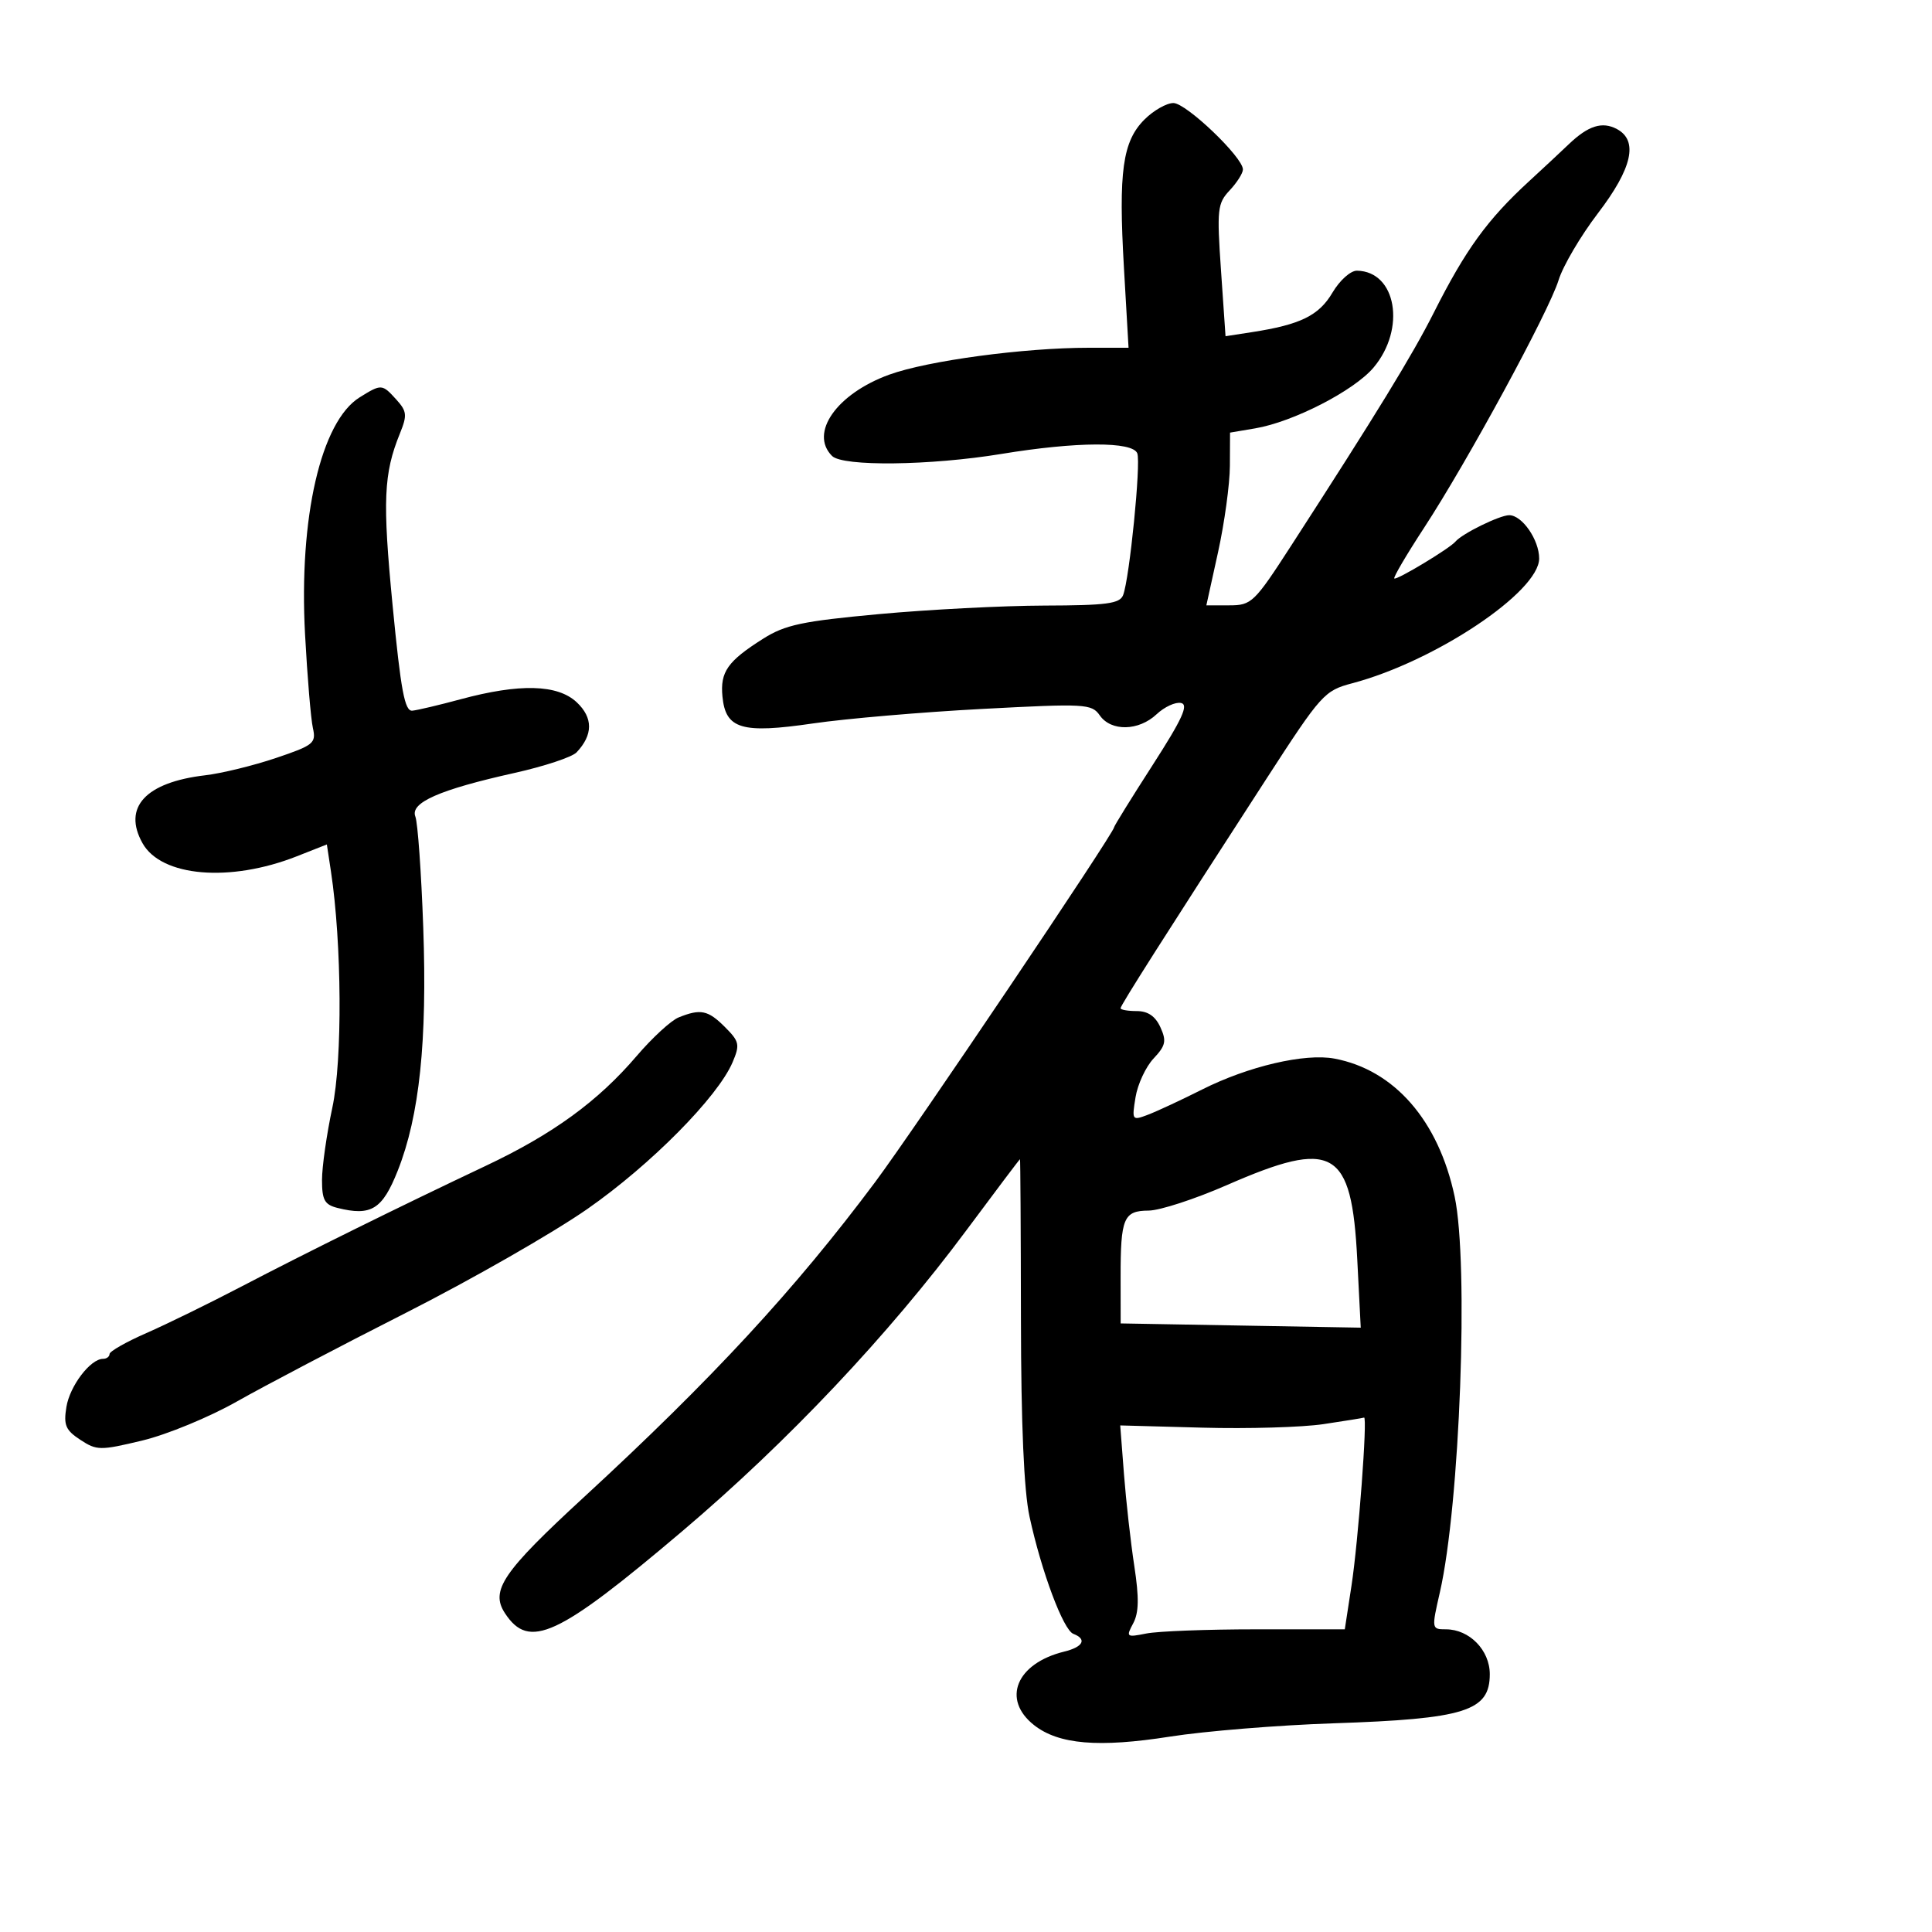 <svg xmlns="http://www.w3.org/2000/svg" width="300" height="300" viewBox="0 0 300 300" version="1.1">
	<path d="M 177.714 18.558 C 174.308 21.964, 173.662 26.625, 174.523 41.556 L 175.241 54 169.081 54 C 158.979 54, 144.071 56.006, 138.094 58.170 C 129.939 61.123, 125.634 67.234, 129.200 70.800 C 130.865 72.465, 144.445 72.303, 155.500 70.486 C 167.174 68.568, 175.883 68.530, 176.598 70.395 C 177.181 71.915, 175.394 89.810, 174.400 92.401 C 173.887 93.737, 171.870 94.006, 162.143 94.033 C 155.739 94.052, 144.200 94.648, 136.500 95.357 C 124.545 96.460, 121.914 97.019, 118.485 99.188 C 112.975 102.674, 111.811 104.331, 112.182 108.162 C 112.670 113.212, 115.170 113.953, 126.251 112.334 C 131.338 111.591, 143.137 110.578, 152.471 110.084 C 168.588 109.231, 169.509 109.282, 170.778 111.093 C 172.540 113.609, 176.817 113.520, 179.596 110.909 C 180.820 109.760, 182.528 108.972, 183.392 109.159 C 184.603 109.422, 183.590 111.634, 178.982 118.797 C 175.692 123.910, 173 128.254, 173 128.451 C 173 129.332, 141.950 175.439, 135.884 183.565 C 123.458 200.209, 110.572 214.150, 90.647 232.502 C 78.051 244.104, 76.099 246.976, 78.410 250.503 C 82.157 256.221, 86.587 254.171, 105.955 237.753 C 122.308 223.891, 137.986 207.287, 150.055 191.046 C 154.570 184.971, 158.317 180, 158.382 180 C 158.447 180.001, 158.514 191.138, 158.531 204.750 C 158.551 221.217, 158.997 231.508, 159.863 235.500 C 161.711 244.022, 165.106 253.104, 166.669 253.703 C 168.823 254.530, 168.203 255.733, 165.250 256.459 C 157.800 258.291, 155.505 263.892, 160.570 267.877 C 164.385 270.877, 170.596 271.402, 181.675 269.660 C 187.079 268.810, 198.475 267.882, 207 267.597 C 227.513 266.911, 231.333 265.712, 231.333 259.961 C 231.333 256.237, 228.166 253, 224.523 253 C 222.292 253, 222.282 252.939, 223.583 247.250 C 226.698 233.637, 228.092 196.247, 225.876 185.799 C 223.371 173.997, 216.510 166.124, 207.207 164.379 C 202.619 163.518, 193.830 165.571, 186.667 169.177 C 183.459 170.792, 179.685 172.549, 178.282 173.083 C 175.780 174.034, 175.742 173.980, 176.325 170.383 C 176.653 168.365, 177.913 165.657, 179.125 164.366 C 181.006 162.364, 181.162 161.651, 180.186 159.510 C 179.406 157.796, 178.243 157, 176.521 157 C 175.135 157, 174 156.800, 174 156.556 C 174 156.105, 180.818 145.381, 196.673 120.893 C 205.171 107.768, 205.643 107.243, 209.992 106.093 C 222.830 102.695, 239 91.899, 239 86.724 C 239 83.825, 236.354 80, 234.348 80 C 232.864 80, 227.026 82.868, 226 84.101 C 225.121 85.157, 216.823 90.157, 216.505 89.822 C 216.337 89.645, 218.406 86.125, 221.103 82 C 227.852 71.678, 240.518 48.359, 242.016 43.500 C 242.694 41.300, 245.443 36.628, 248.124 33.118 C 253.459 26.135, 254.429 21.835, 251.072 20.039 C 248.797 18.821, 246.619 19.508, 243.600 22.395 C 242.390 23.553, 239.623 26.133, 237.450 28.129 C 230.952 34.098, 227.593 38.730, 222.636 48.557 C 219.301 55.168, 213.809 64.139, 200.480 84.746 C 194.769 93.577, 194.339 93.993, 190.911 93.996 L 187.322 94 189.137 85.750 C 190.136 81.213, 190.963 75.177, 190.976 72.338 L 191 67.176 194.894 66.518 C 200.820 65.517, 210.263 60.664, 213.293 57.064 C 218.357 51.046, 216.830 42.141, 210.716 42.032 C 209.723 42.014, 208.033 43.525, 206.900 45.444 C 204.800 49.004, 201.928 50.412, 194.400 51.575 L 190.300 52.208 189.596 41.976 C 188.943 32.497, 189.042 31.584, 190.945 29.558 C 192.075 28.355, 193 26.894, 193 26.311 C 193 24.414, 184.191 16, 182.205 16 C 181.142 16, 179.121 17.151, 177.714 18.558 M 55.855 61.694 C 49.835 65.430, 46.389 80.371, 47.367 98.496 C 47.723 105.098, 48.271 111.642, 48.584 113.038 C 49.113 115.401, 48.714 115.724, 42.826 117.709 C 39.347 118.882, 34.420 120.086, 31.877 120.384 C 22.599 121.473, 19.011 125.356, 22.130 130.931 C 25.050 136.150, 35.712 137.055, 46.090 132.965 L 50.754 131.126 51.389 135.313 C 53.082 146.483, 53.189 164.584, 51.604 172 C 50.723 176.125, 50.001 181.179, 50.001 183.231 C 50 186.335, 50.403 187.063, 52.398 187.564 C 57.641 188.880, 59.375 187.807, 61.767 181.768 C 65.137 173.262, 66.350 161.674, 65.721 144 C 65.418 135.475, 64.867 127.735, 64.497 126.800 C 63.642 124.640, 68.220 122.625, 79.884 120.025 C 84.498 118.998, 88.838 117.559, 89.529 116.828 C 92.102 114.108, 92.111 111.453, 89.555 109.051 C 86.581 106.258, 80.682 106.106, 71.500 108.586 C 68.200 109.478, 64.838 110.273, 64.030 110.354 C 62.847 110.471, 62.248 107.277, 60.962 94 C 59.385 77.703, 59.562 73.562, 62.102 67.300 C 63.249 64.474, 63.184 63.861, 61.545 62.050 C 59.333 59.606, 59.232 59.599, 55.855 61.694 M 105.372 157.986 C 104.202 158.459, 101.277 161.148, 98.872 163.963 C 92.841 171.023, 85.876 176.092, 75.402 181.043 C 62.077 187.343, 47.590 194.500, 37.468 199.784 C 32.500 202.378, 25.868 205.625, 22.728 207 C 19.589 208.375, 17.016 209.838, 17.010 210.250 C 17.005 210.662, 16.550 211, 16 211 C 14.040 211, 10.841 215.204, 10.310 218.477 C 9.853 221.293, 10.185 222.075, 12.473 223.574 C 15.029 225.249, 15.549 225.255, 22.107 223.681 C 25.919 222.766, 32.518 220.044, 36.769 217.633 C 41.021 215.222, 52.832 209.025, 63.016 203.862 C 73.199 198.700, 85.887 191.439, 91.210 187.728 C 101.054 180.865, 111.475 170.329, 113.765 164.925 C 114.917 162.207, 114.809 161.718, 112.561 159.470 C 109.940 156.849, 108.780 156.610, 105.372 157.986 M 190.500 184.025 C 185.550 186.190, 180.086 187.970, 178.357 187.980 C 174.469 188.005, 173.998 189.127, 174.008 198.332 L 174.016 205.500 192.656 205.830 L 211.295 206.159 210.755 195.567 C 209.877 178.368, 207.081 176.775, 190.500 184.025 M 205.500 221.140 C 202.200 221.632, 193.751 221.879, 186.724 221.687 L 173.947 221.339 174.531 228.920 C 174.852 233.089, 175.573 239.502, 176.134 243.172 C 176.891 248.120, 176.846 250.418, 175.963 252.069 C 174.821 254.202, 174.908 254.268, 178.011 253.648 C 179.792 253.292, 187.453 253, 195.035 253 L 208.819 253 209.855 246.250 C 210.915 239.343, 212.370 219.902, 211.810 220.122 C 211.640 220.189, 208.800 220.647, 205.500 221.140" stroke="none" fill="black" fill-rule="evenodd"/>
</svg>